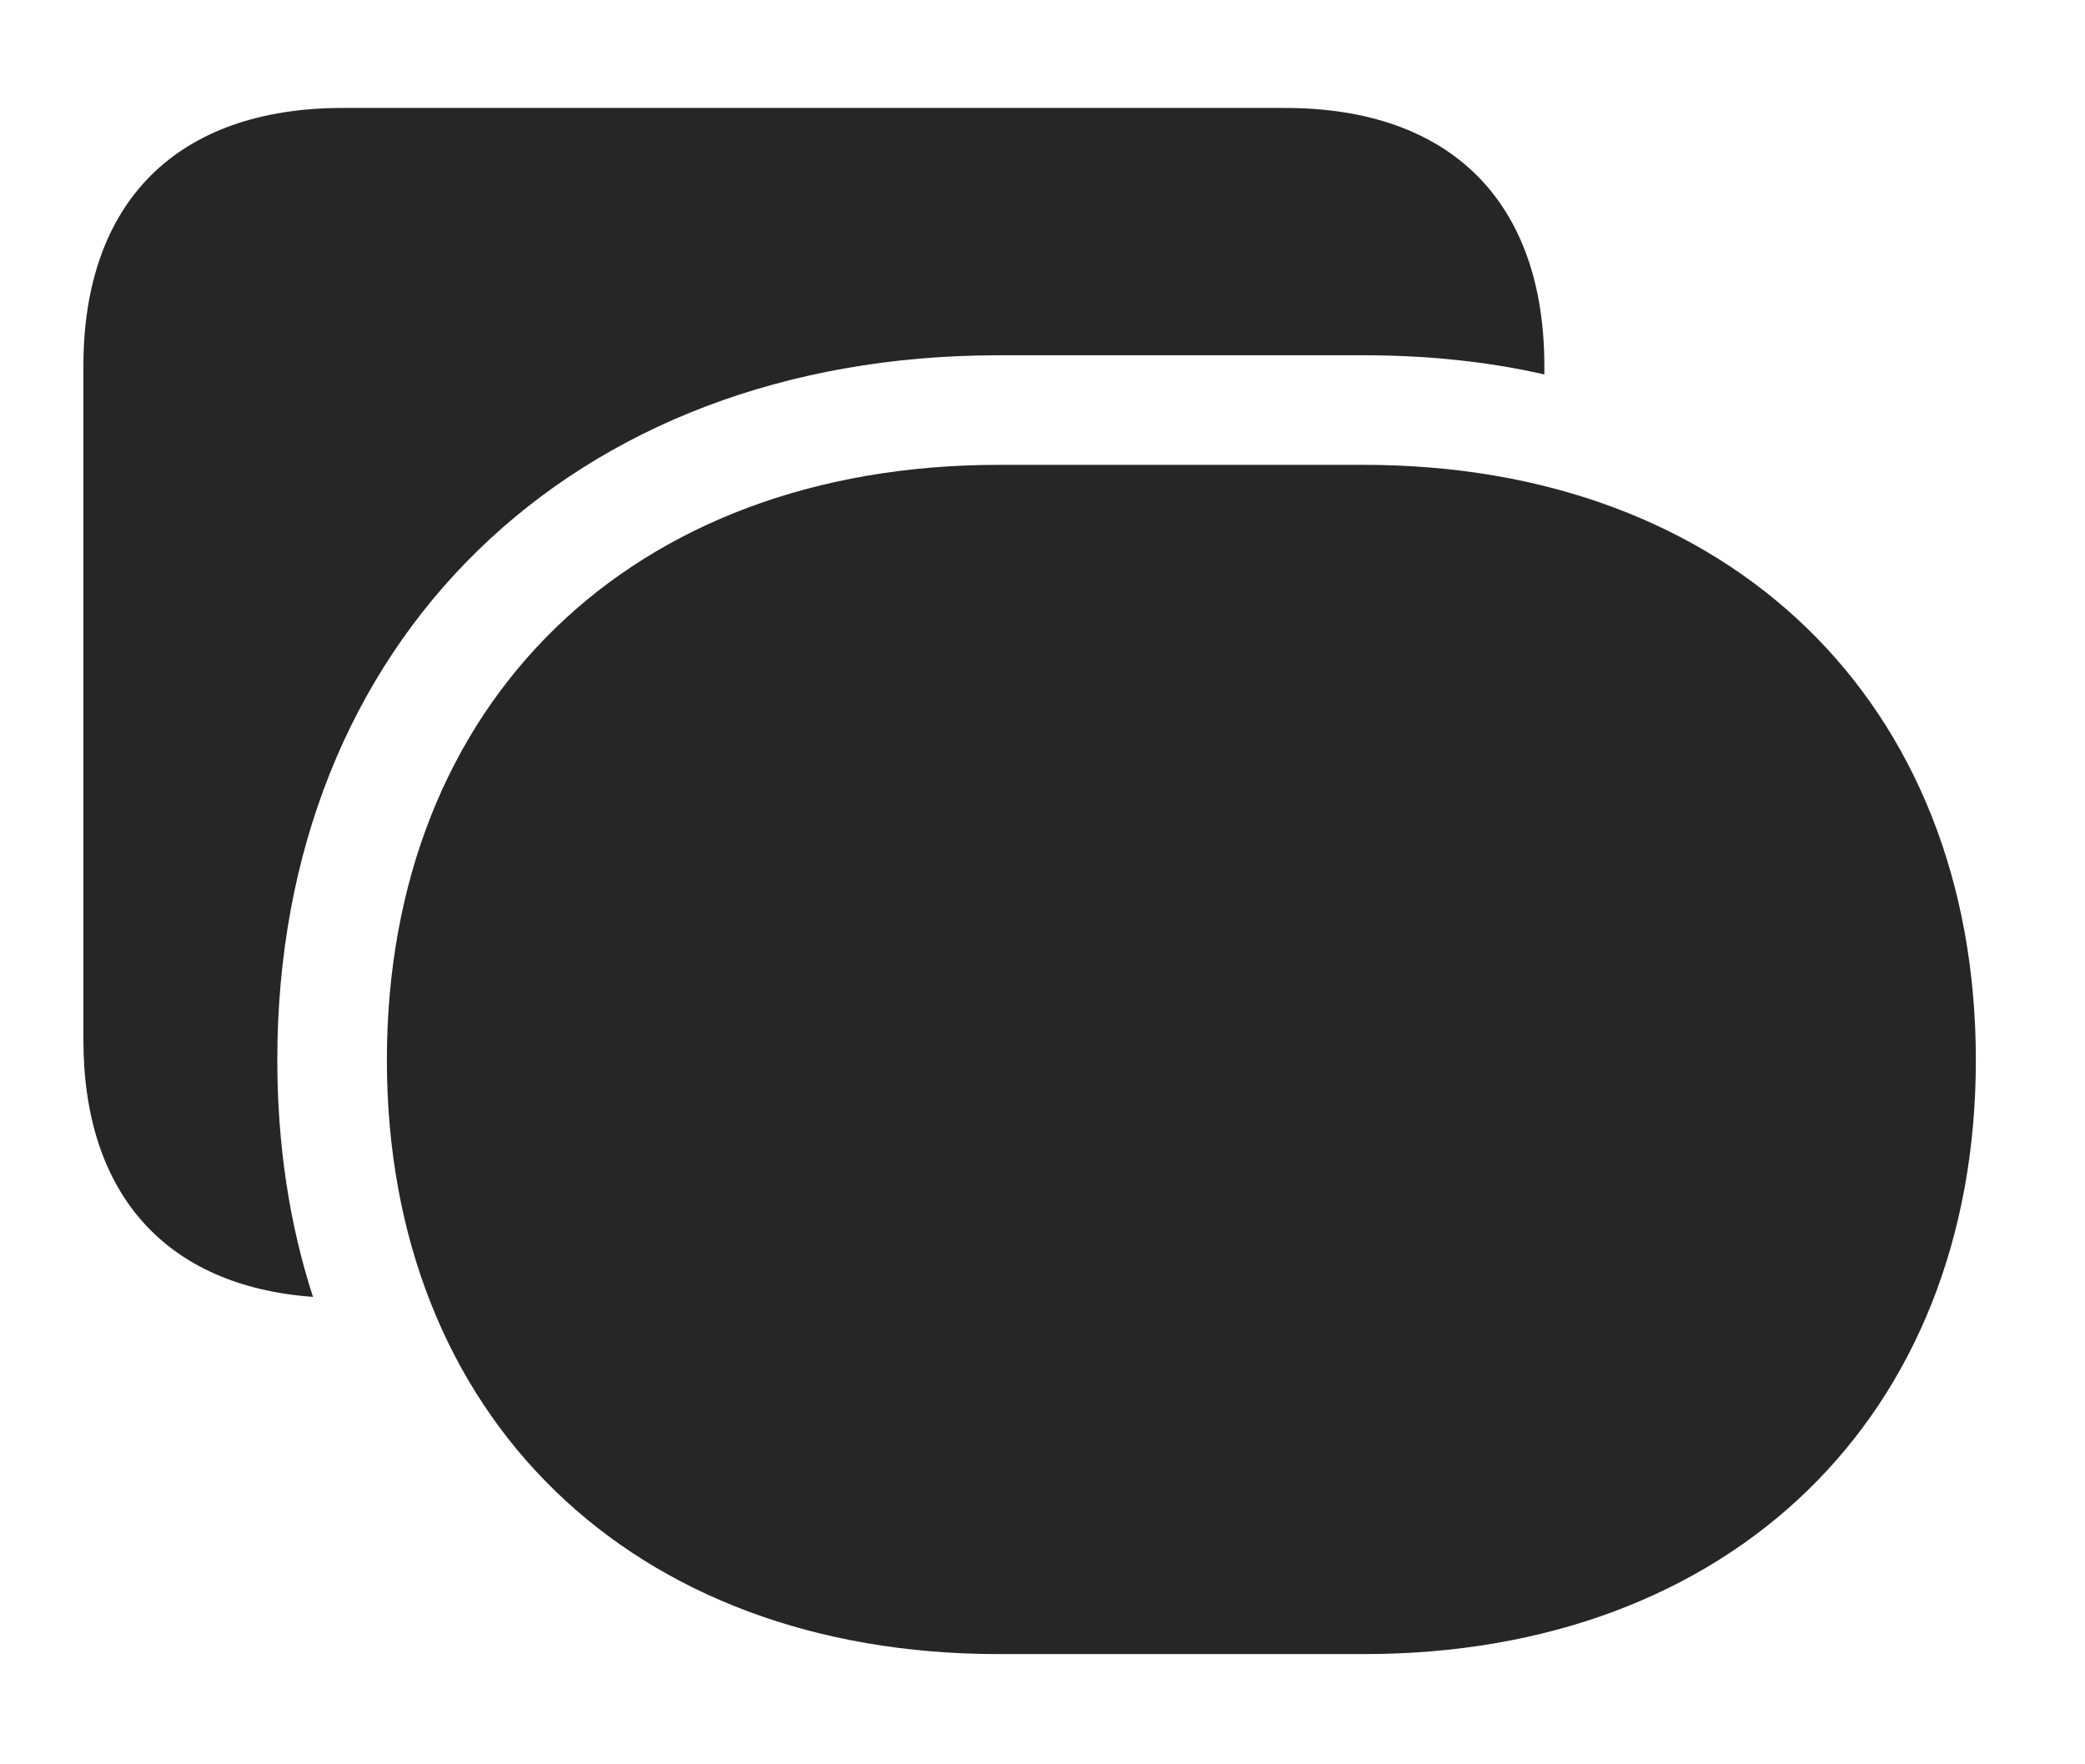 <?xml version="1.0" encoding="UTF-8"?>
<!--Generator: Apple Native CoreSVG 326-->
<!DOCTYPE svg PUBLIC "-//W3C//DTD SVG 1.1//EN" "http://www.w3.org/Graphics/SVG/1.1/DTD/svg11.dtd">
<svg version="1.1" xmlns="http://www.w3.org/2000/svg" xmlns:xlink="http://www.w3.org/1999/xlink"
       viewBox="0 0 29.398 24.867">
       <g>
              <rect height="24.867" opacity="0" width="29.398" x="0" y="0" />
              <path d="M21.775 5.161L21.775 5.279C20.978 5.098 20.126 5.009 19.234 5.009L14.079 5.009C8.062 5.009 3.91 9.035 3.91 14.946C3.91 16.144 4.082 17.264 4.413 18.285C2.342 18.134 1.176 16.838 1.176 14.661L1.176 5.161C1.176 2.843 2.5 1.522 4.832 1.522L18.119 1.522C20.453 1.522 21.775 2.843 21.775 5.161Z"
                     fill="currentColor" fill-opacity="0.85" />
              <path d="M14.079 23.321L19.234 23.321C24.395 23.321 27.859 19.972 27.859 14.946C27.859 9.907 24.395 6.554 19.234 6.554L14.079 6.554C8.902 6.554 5.455 9.907 5.455 14.946C5.455 19.972 8.902 23.321 14.079 23.321Z"
                     fill="currentColor" fill-opacity="0.85" />
       </g>
</svg>